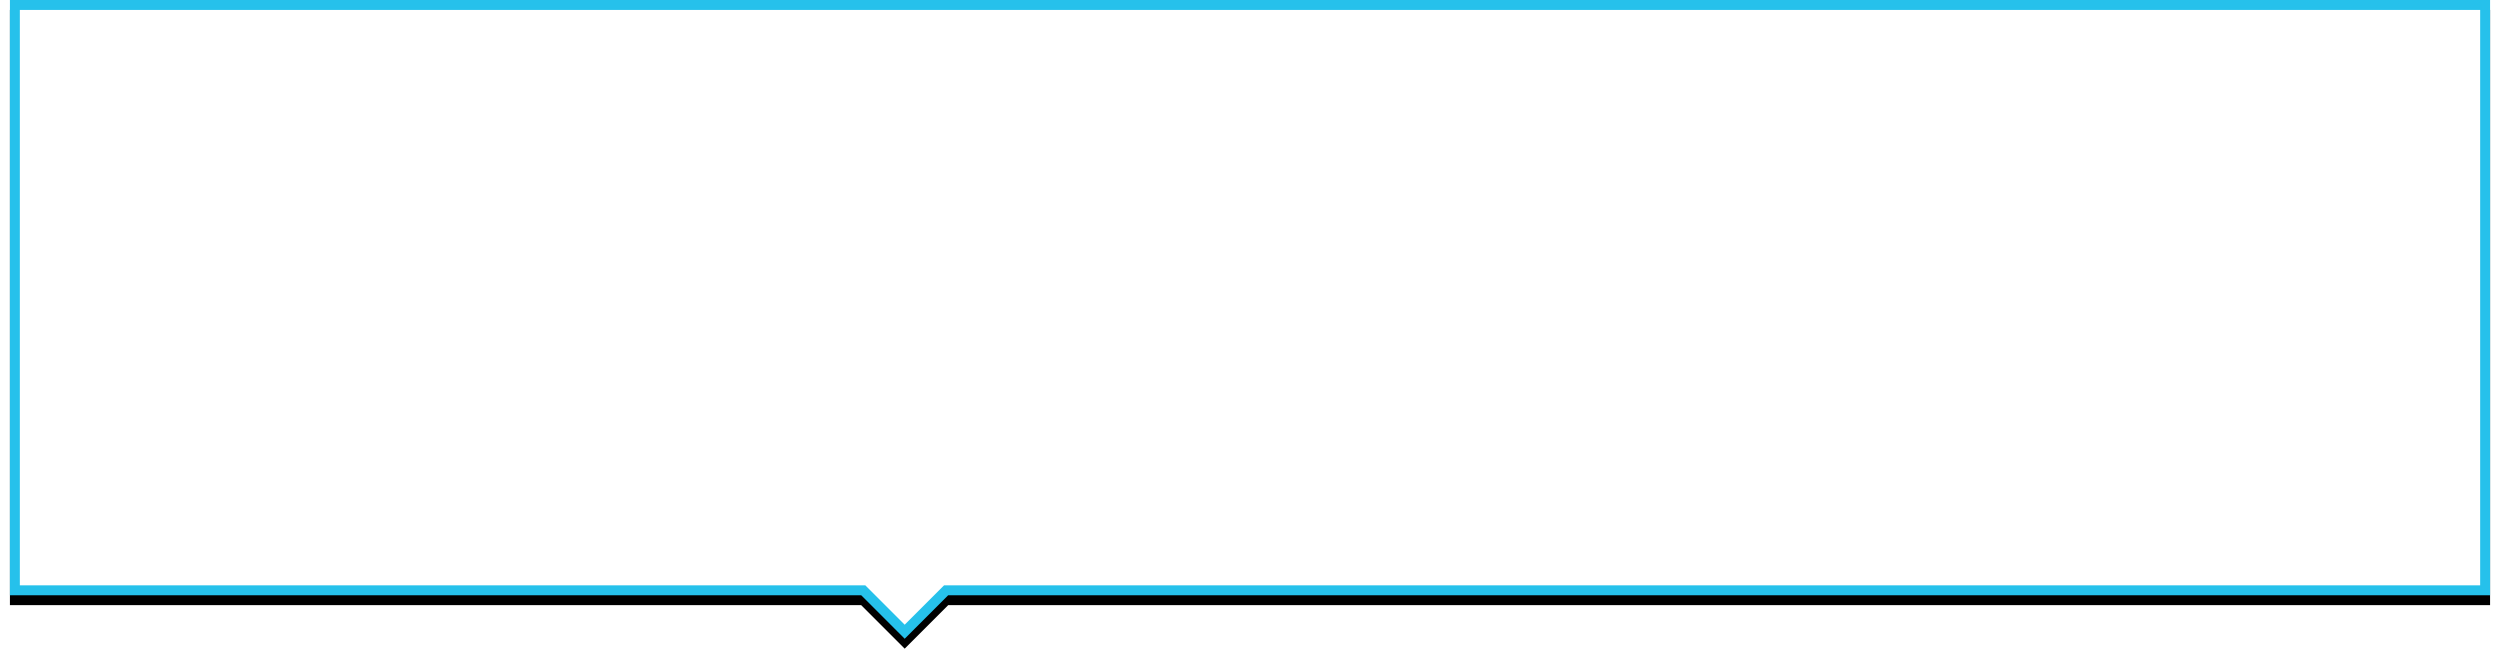 <?xml version="1.0" encoding="UTF-8"?>
<svg width="252px" height="67px" viewBox="0 0 252 67" version="1.1" xmlns="http://www.w3.org/2000/svg" xmlns:xlink="http://www.w3.org/1999/xlink">
    <!-- Generator: Sketch 52.6 (67491) - http://www.bohemiancoding.com/sketch -->
    <title>Combined Shape</title>
    <desc>Created with Sketch.</desc>
    <defs>
        <path d="M95.577,60 L91.192,64.385 L86.808,60 L1,60 L1,0 L251,0 L251,60 L95.577,60 Z" id="path-1"></path>
        <filter x="-0.8%" y="-1.6%" width="101.6%" height="106.2%" filterUnits="objectBoundingBox" id="filter-2">
            <feOffset dx="0" dy="1" in="SourceAlpha" result="shadowOffsetOuter1"></feOffset>
            <feGaussianBlur stdDeviation="0.5" in="shadowOffsetOuter1" result="shadowBlurOuter1"></feGaussianBlur>
            <feComposite in="shadowBlurOuter1" in2="SourceAlpha" operator="out" result="shadowBlurOuter1"></feComposite>
            <feColorMatrix values="0 0 0 0 0   0 0 0 0 0   0 0 0 0 0  0 0 0 0.2 0" type="matrix" in="shadowBlurOuter1"></feColorMatrix>
        </filter>
    </defs>
    <g id="Page-1" stroke="none" stroke-width="1" fill="none" fill-rule="evenodd">
        <g id="Combined-Shape" fill-rule="nonzero">
            <use fill="black" fill-opacity="1" filter="url(#filter-2)" xlink:href="#path-1"></use>
            <path stroke="#26C1EB" stroke-width="1" d="M250.5,59.5 L250.5,0.5 L1.5,0.5 L1.5,59.5 L87.015,59.5 L91.192,63.678 L95.37,59.5 L95.577,59.5 L250.5,59.5 Z" stroke-linejoin="square" fill="#FFFFFF" fill-rule="evenodd"></path>
        </g>
    </g>
</svg>